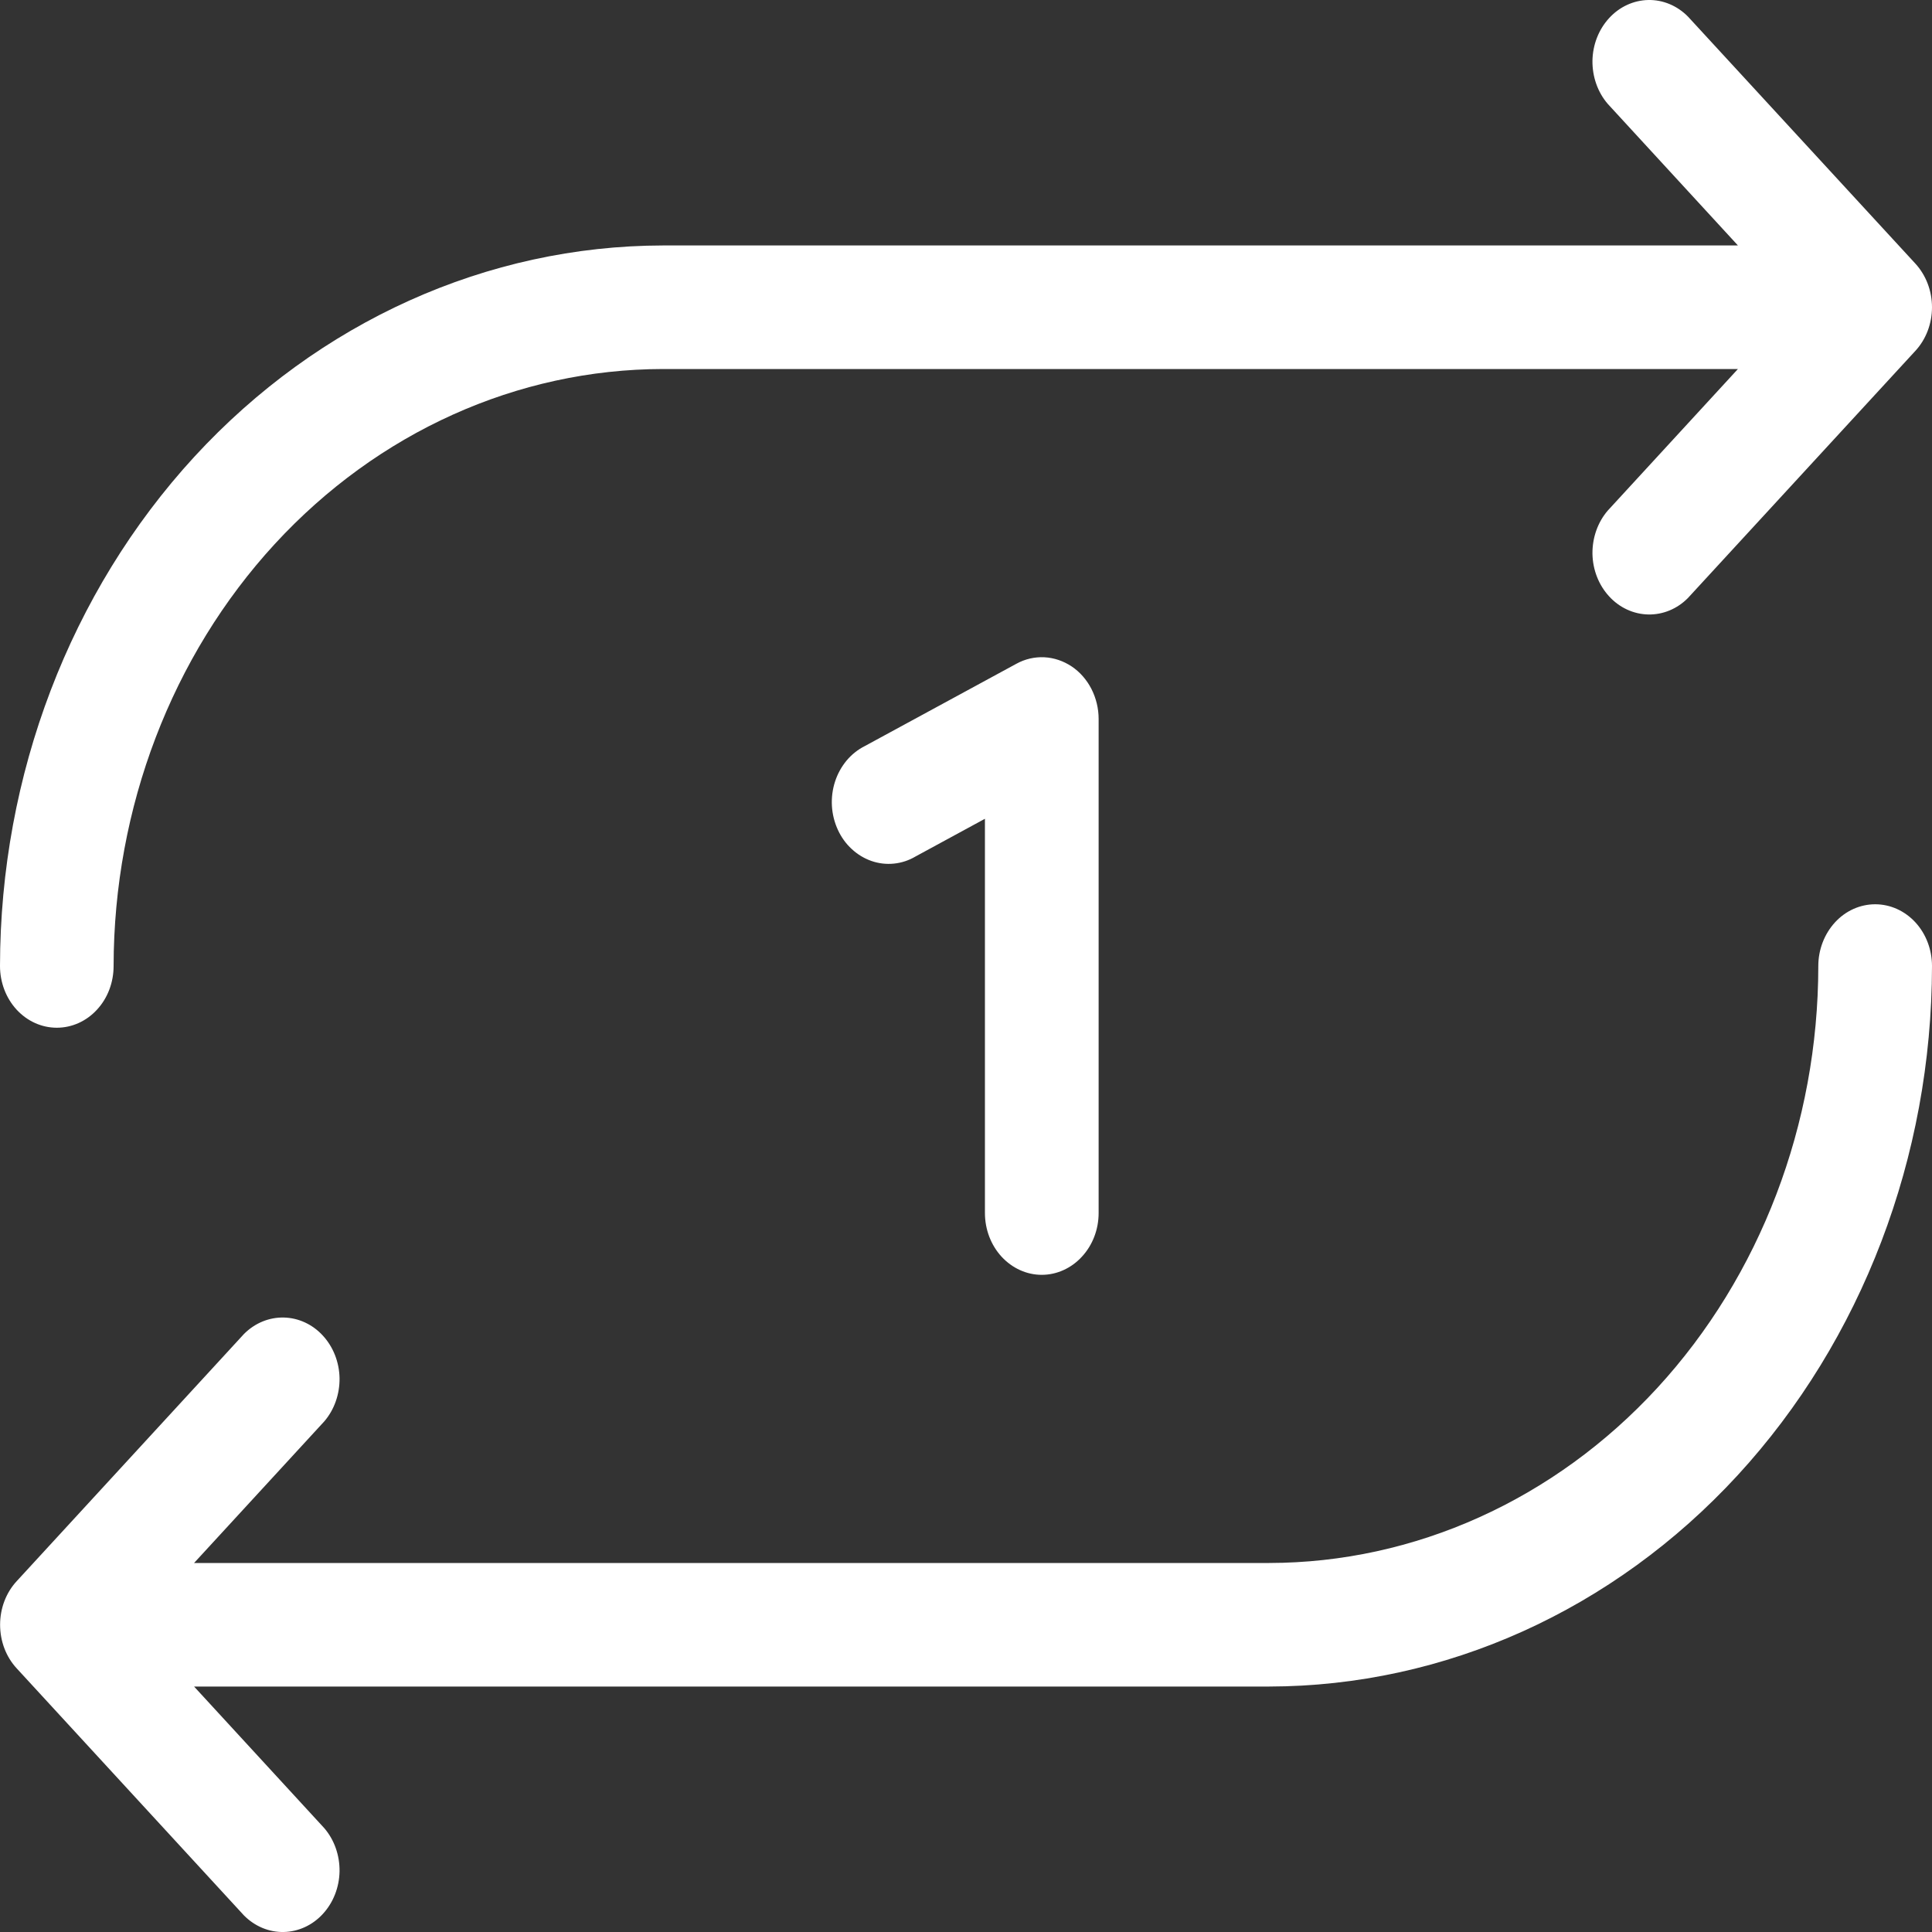 <svg width="20" height="20" viewBox="0 0 20 20" fill="none" xmlns="http://www.w3.org/2000/svg">
<rect x="0" y="0" width="20" height="20" fill="#333333" stroke="none"/>
<path d="M0 10C0.002 8.023 0.726 6.127 2.012 4.728C3.299 3.33 5.043 2.544 6.863 2.541H17.991L16.643 1.075C16.539 0.954 16.483 0.794 16.485 0.628C16.488 0.462 16.55 0.304 16.658 0.187C16.765 0.07 16.911 0.003 17.063 9.96031e-05C17.215 -0.003 17.363 0.059 17.474 0.172L19.828 2.729C19.938 2.849 20 3.011 20 3.181C20 3.35 19.938 3.513 19.828 3.632L17.474 6.19C17.363 6.303 17.215 6.364 17.063 6.361C16.911 6.358 16.765 6.291 16.658 6.174C16.55 6.057 16.488 5.899 16.485 5.733C16.483 5.568 16.539 5.407 16.643 5.286L17.991 3.82H6.863C5.355 3.822 3.91 4.474 2.844 5.632C1.778 6.791 1.178 8.362 1.176 10C1.176 10.17 1.115 10.332 1.004 10.452C0.894 10.572 0.744 10.639 0.588 10.639C0.432 10.639 0.283 10.572 0.172 10.452C0.062 10.332 0 10.17 0 10ZM19.412 9.361C19.256 9.361 19.106 9.428 18.996 9.548C18.886 9.668 18.823 9.83 18.823 10C18.822 11.638 18.222 13.209 17.156 14.368C16.09 15.526 14.645 16.178 13.137 16.18H2.009L3.357 14.714C3.461 14.593 3.517 14.432 3.515 14.267C3.512 14.101 3.45 13.943 3.342 13.826C3.235 13.709 3.089 13.642 2.937 13.639C2.784 13.636 2.637 13.697 2.525 13.81L0.173 16.368C0.062 16.488 0.001 16.65 0.001 16.819C0.001 16.989 0.062 17.151 0.173 17.271L2.525 19.828C2.637 19.941 2.784 20.003 2.937 20C3.089 19.997 3.235 19.93 3.342 19.813C3.45 19.696 3.512 19.538 3.515 19.372C3.517 19.206 3.461 19.046 3.357 18.925L2.009 17.459H13.137C14.957 17.456 16.701 16.67 17.988 15.272C19.274 13.873 19.998 11.977 20 10C20 9.83 19.938 9.668 19.828 9.548C19.717 9.428 19.568 9.361 19.412 9.361ZM10.784 13.197C10.94 13.197 11.09 13.129 11.2 13.009C11.311 12.889 11.373 12.727 11.373 12.557V7.443C11.373 7.334 11.347 7.227 11.298 7.131C11.249 7.036 11.179 6.956 11.094 6.899C11.008 6.842 10.911 6.809 10.811 6.804C10.711 6.799 10.611 6.822 10.522 6.871L8.953 7.723C8.881 7.759 8.817 7.81 8.764 7.873C8.711 7.937 8.67 8.011 8.644 8.092C8.618 8.172 8.607 8.258 8.612 8.344C8.617 8.429 8.638 8.513 8.673 8.589C8.708 8.666 8.757 8.734 8.817 8.789C8.877 8.845 8.947 8.887 9.022 8.913C9.097 8.939 9.176 8.948 9.254 8.94C9.333 8.932 9.409 8.907 9.478 8.866L10.196 8.476V12.557C10.196 12.727 10.258 12.889 10.368 13.009C10.479 13.129 10.628 13.197 10.784 13.197Z" fill="white"/>
</svg>
